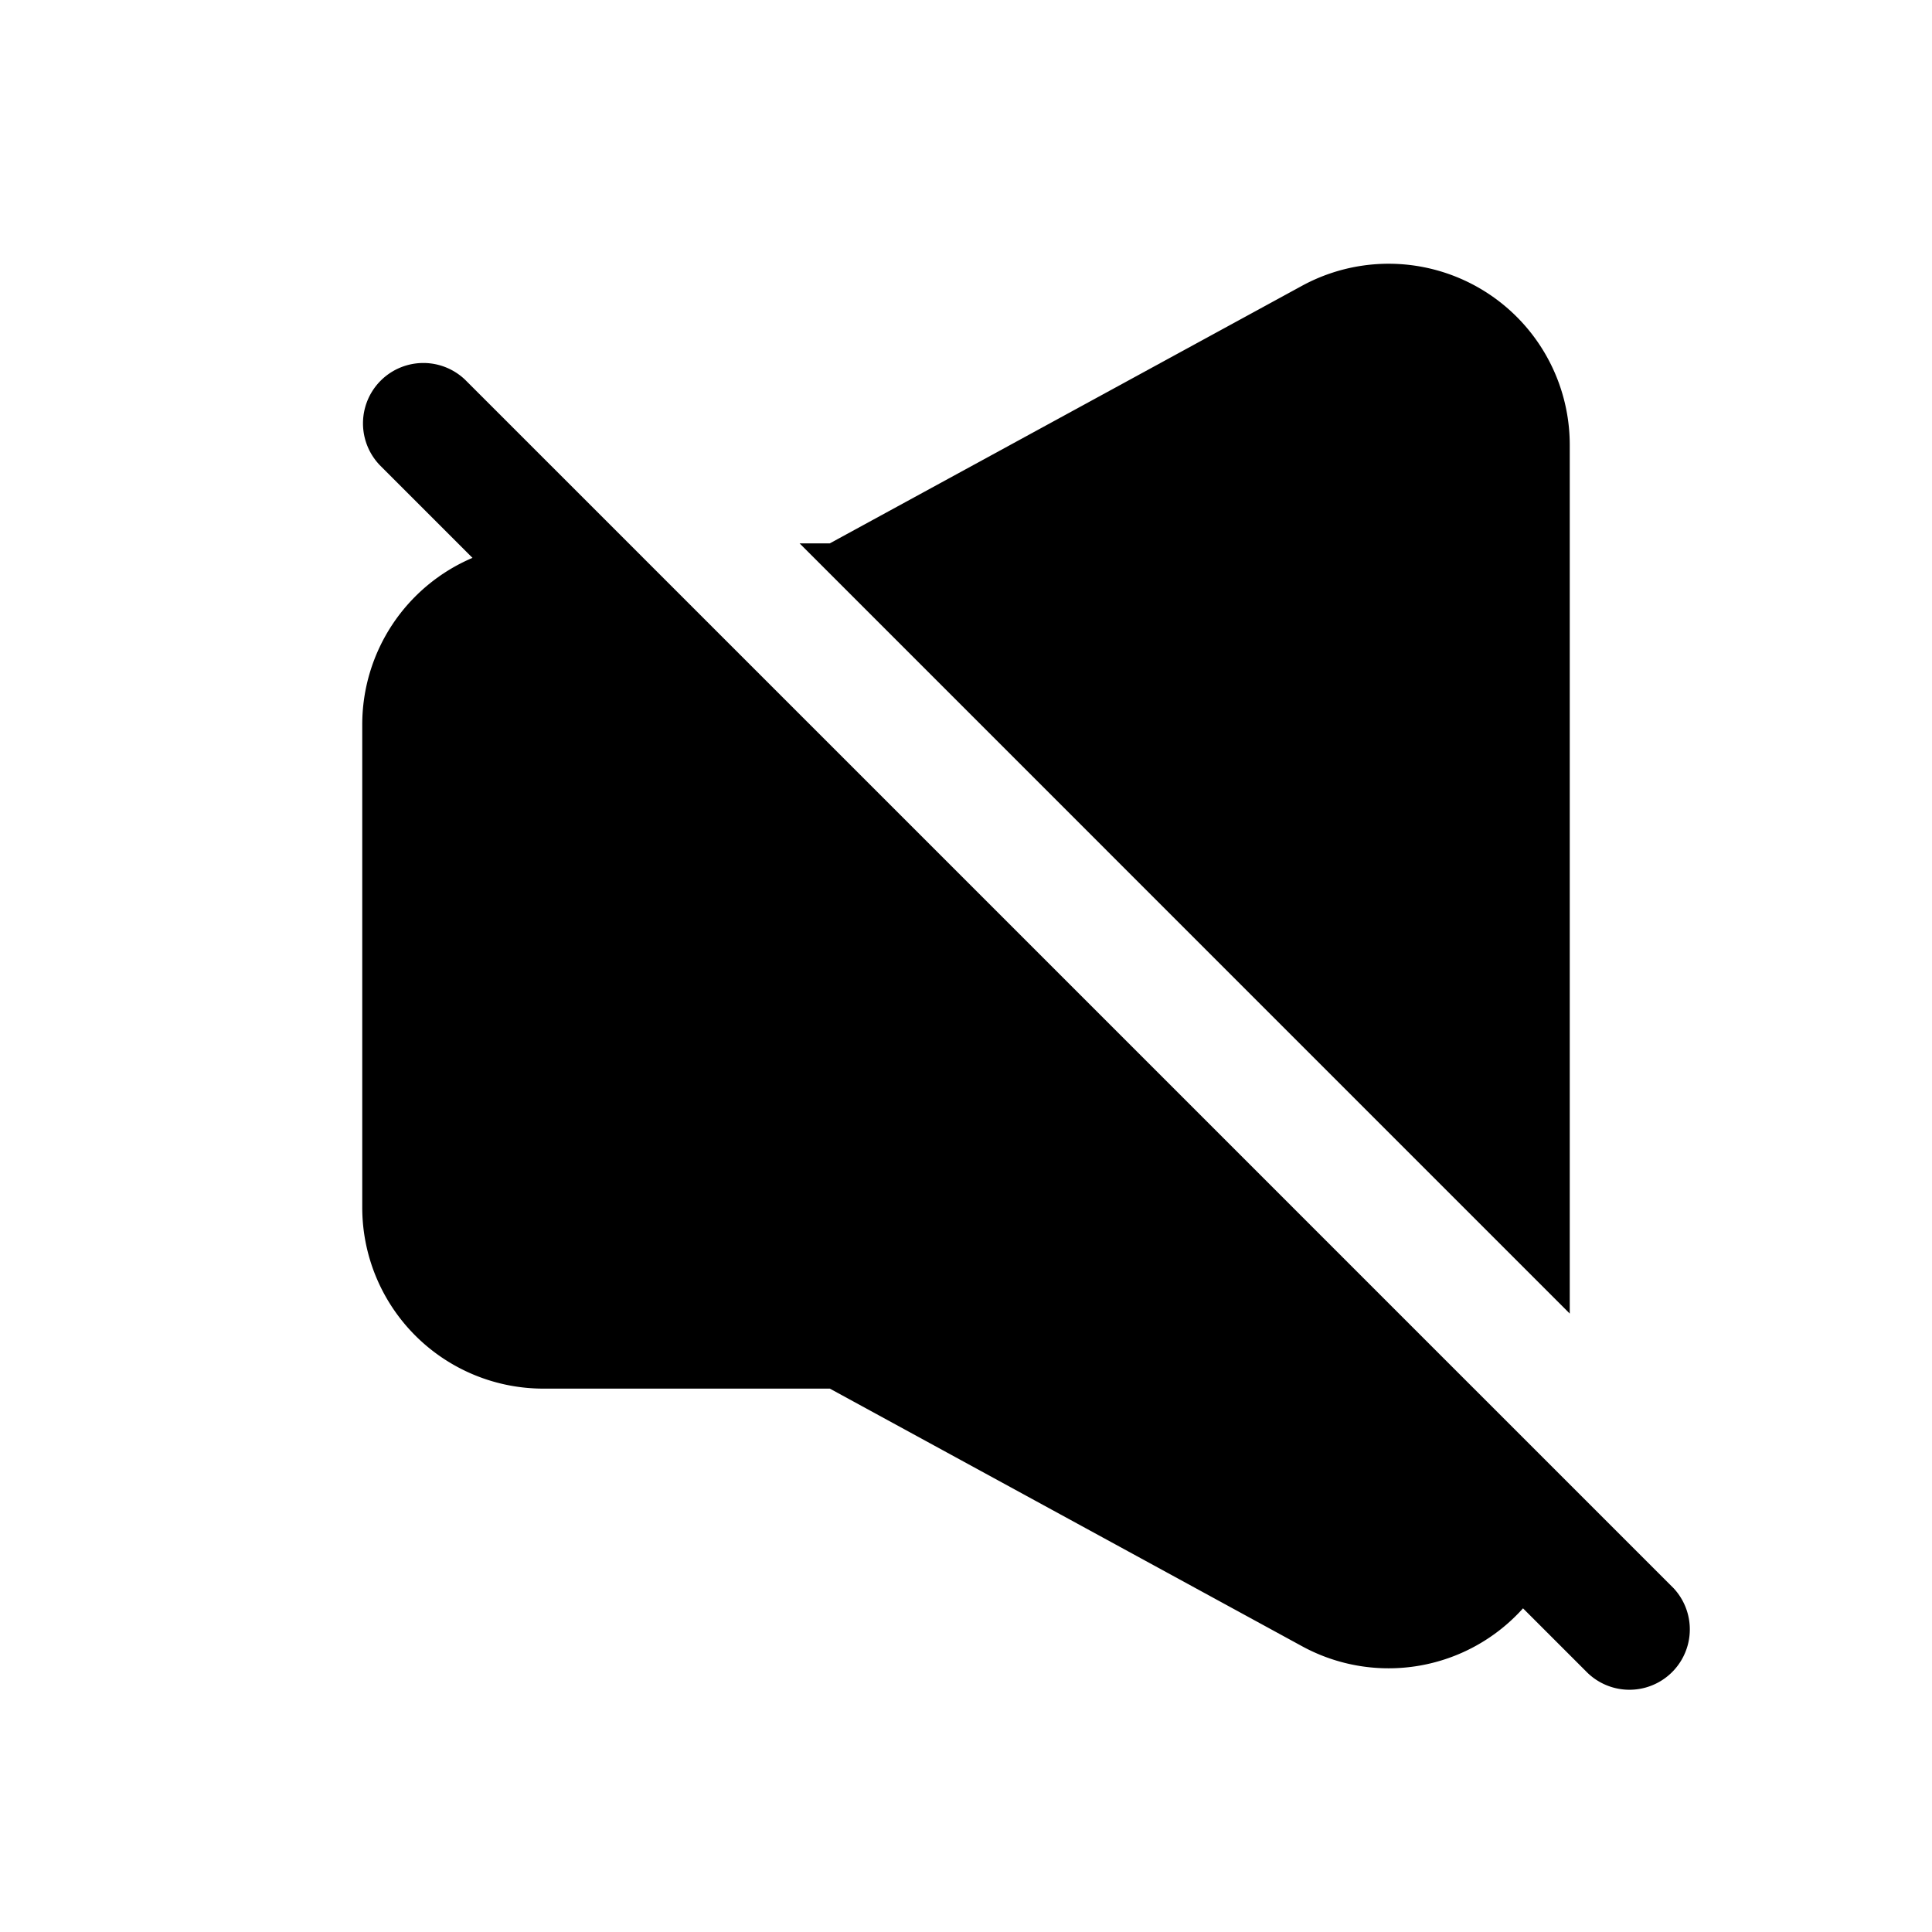 <?xml version="1.0" encoding="UTF-8" standalone="no"?> <svg xmlns="http://www.w3.org/2000/svg" viewBox="0 0 32 32"><title>Mute</title><g id="Mute"><path d="M27.707,26.293l-20-20A1,1,0,0,0,6.293,7.707L7.826,9.24A3,3,0,0,0,6,12v8a3,3,0,0,0,3,3h4.745l7.818,4.265a2.992,2.992,0,0,0,3.663-.626l1.068,1.068a1,1,0,0,0,1.414-1.414Z"/><path d="M26,7.369a3,3,0,0,0-4.437-2.634L13.744,9h-.5L26,21.757Z"/></g></svg>
